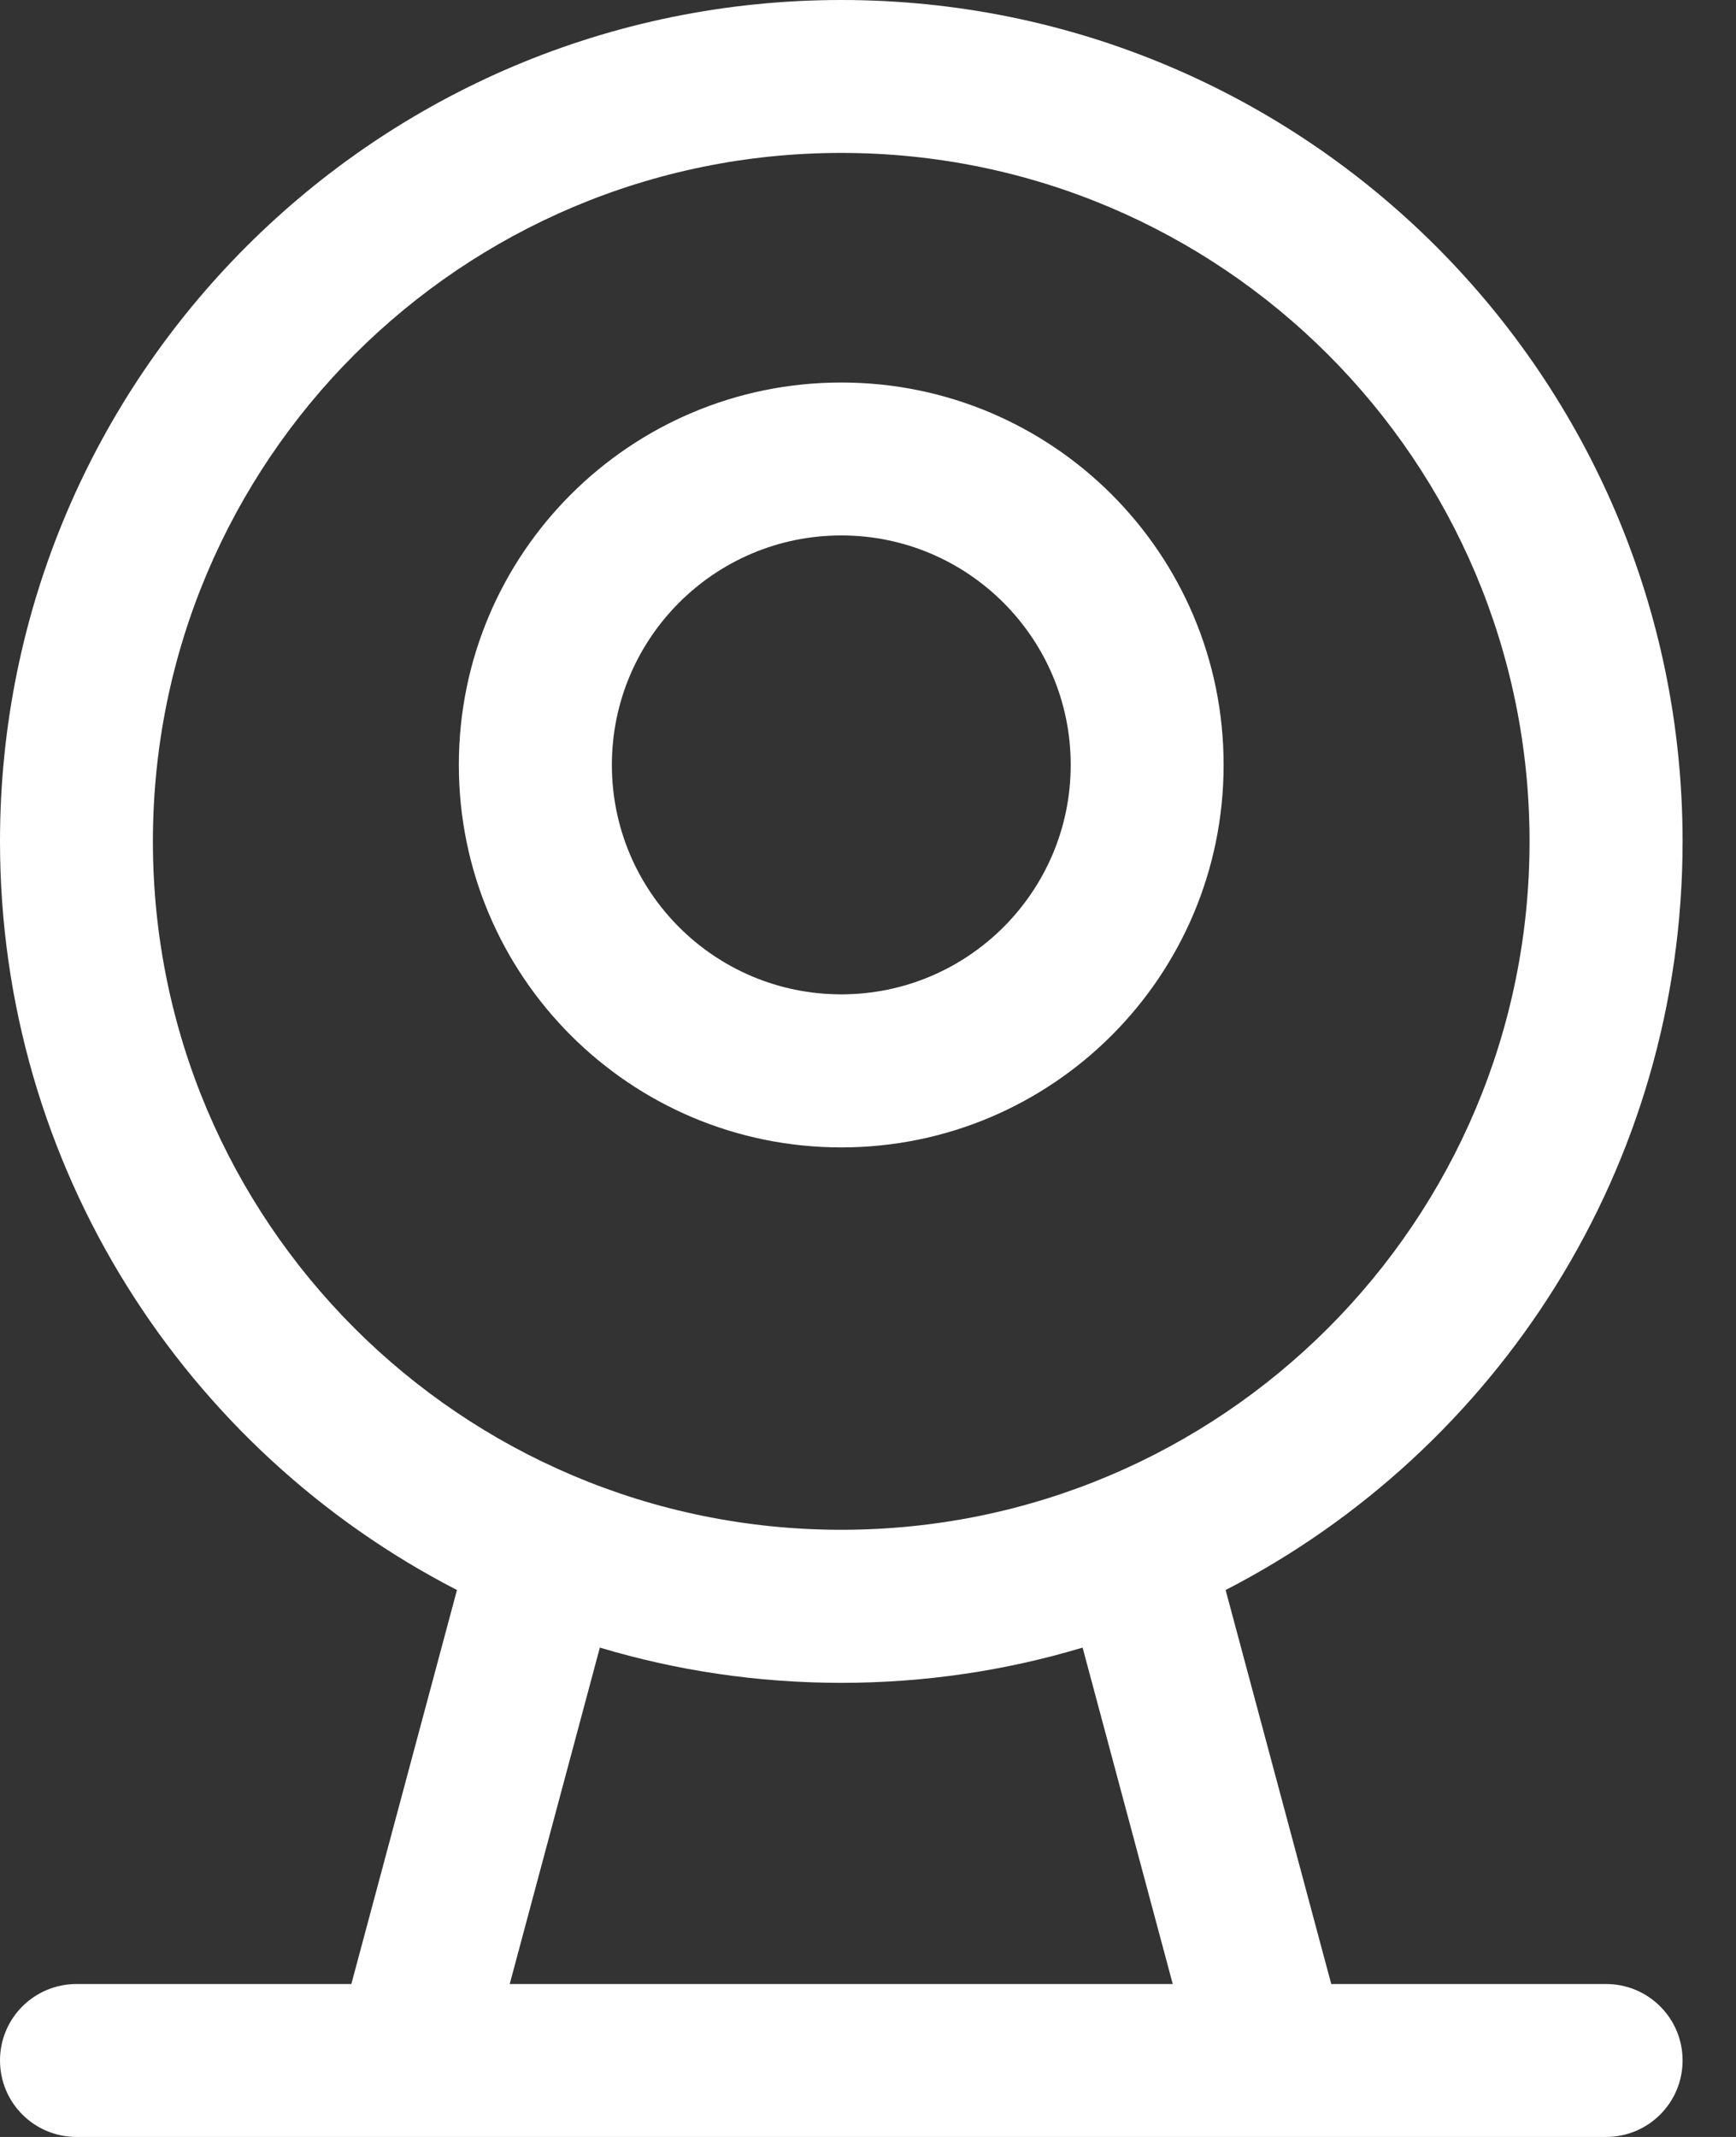 ﻿<?xml version="1.0" encoding="utf-8"?>
<svg version="1.1" xmlns:xlink="http://www.w3.org/1999/xlink" width="13px" height="16px" xmlns="http://www.w3.org/2000/svg">
  <rect width="100%" height="100%" fill="#333333" stroke="none"/>
  <g transform="matrix(1 0 0 1 -56 -351 )">
    <path d="M 2.631 14.855  C 2.631 14.855  0.573 14.855  0.573 14.855  C 0.256 14.855  0 15.111  0 15.427  C 0 15.744  0.256 16  0.573 16  C 0.573 16  12.027 16  12.027 16  C 12.344 16  12.6 15.744  12.6 15.427  C 12.6 15.111  12.344 14.855  12.027 14.855  C 12.027 14.855  9.969 14.855  9.969 14.855  C 9.969 14.855  9.178 11.905  9.178 11.905  C 11.209 10.86  12.6 8.743  12.6 6.3  C 12.6 2.821  9.779 0  6.3 0  C 2.821 0  0 2.821  0 6.3  C 0 8.743  1.391 10.86  3.422 11.905  C 3.422 11.905  2.631 14.855  2.631 14.855  Z M 6.3 11.454  C 3.452 11.454  1.145 9.147  1.145 6.3  C 1.145 3.452  3.452 1.145  6.3 1.145  C 9.147 1.145  11.454 3.452  11.454 6.3  C 11.454 9.147  9.147 11.454  6.3 11.454  Z M 6.3 12.6  C 6.928 12.6  7.535 12.508  8.107 12.336  C 8.107 12.336  8.782 14.855  8.782 14.855  L 3.817 14.855  C 3.817 14.855  4.492 12.336  4.492 12.336  C 5.065 12.508  5.672 12.6  6.3 12.6  Z M 6.3 2.864  C 4.718 2.864  3.436 4.145  3.436 5.727  C 3.436 7.309  4.718 8.591  6.3 8.591  C 7.882 8.591  9.163 7.309  9.163 5.727  C 9.163 4.145  7.882 2.864  6.3 2.864  Z M 8.018 5.727  C 8.018 6.676  7.248 7.445  6.3 7.445  C 5.351 7.445  4.582 6.676  4.582 5.727  C 4.582 4.779  5.351 4.009  6.3 4.009  C 7.248 4.009  8.018 4.779  8.018 5.727  Z " fill-rule="nonzero" fill="#ffffff" stroke="none" transform="matrix(1 0 0 1 56 351 )" />
  </g>
</svg>